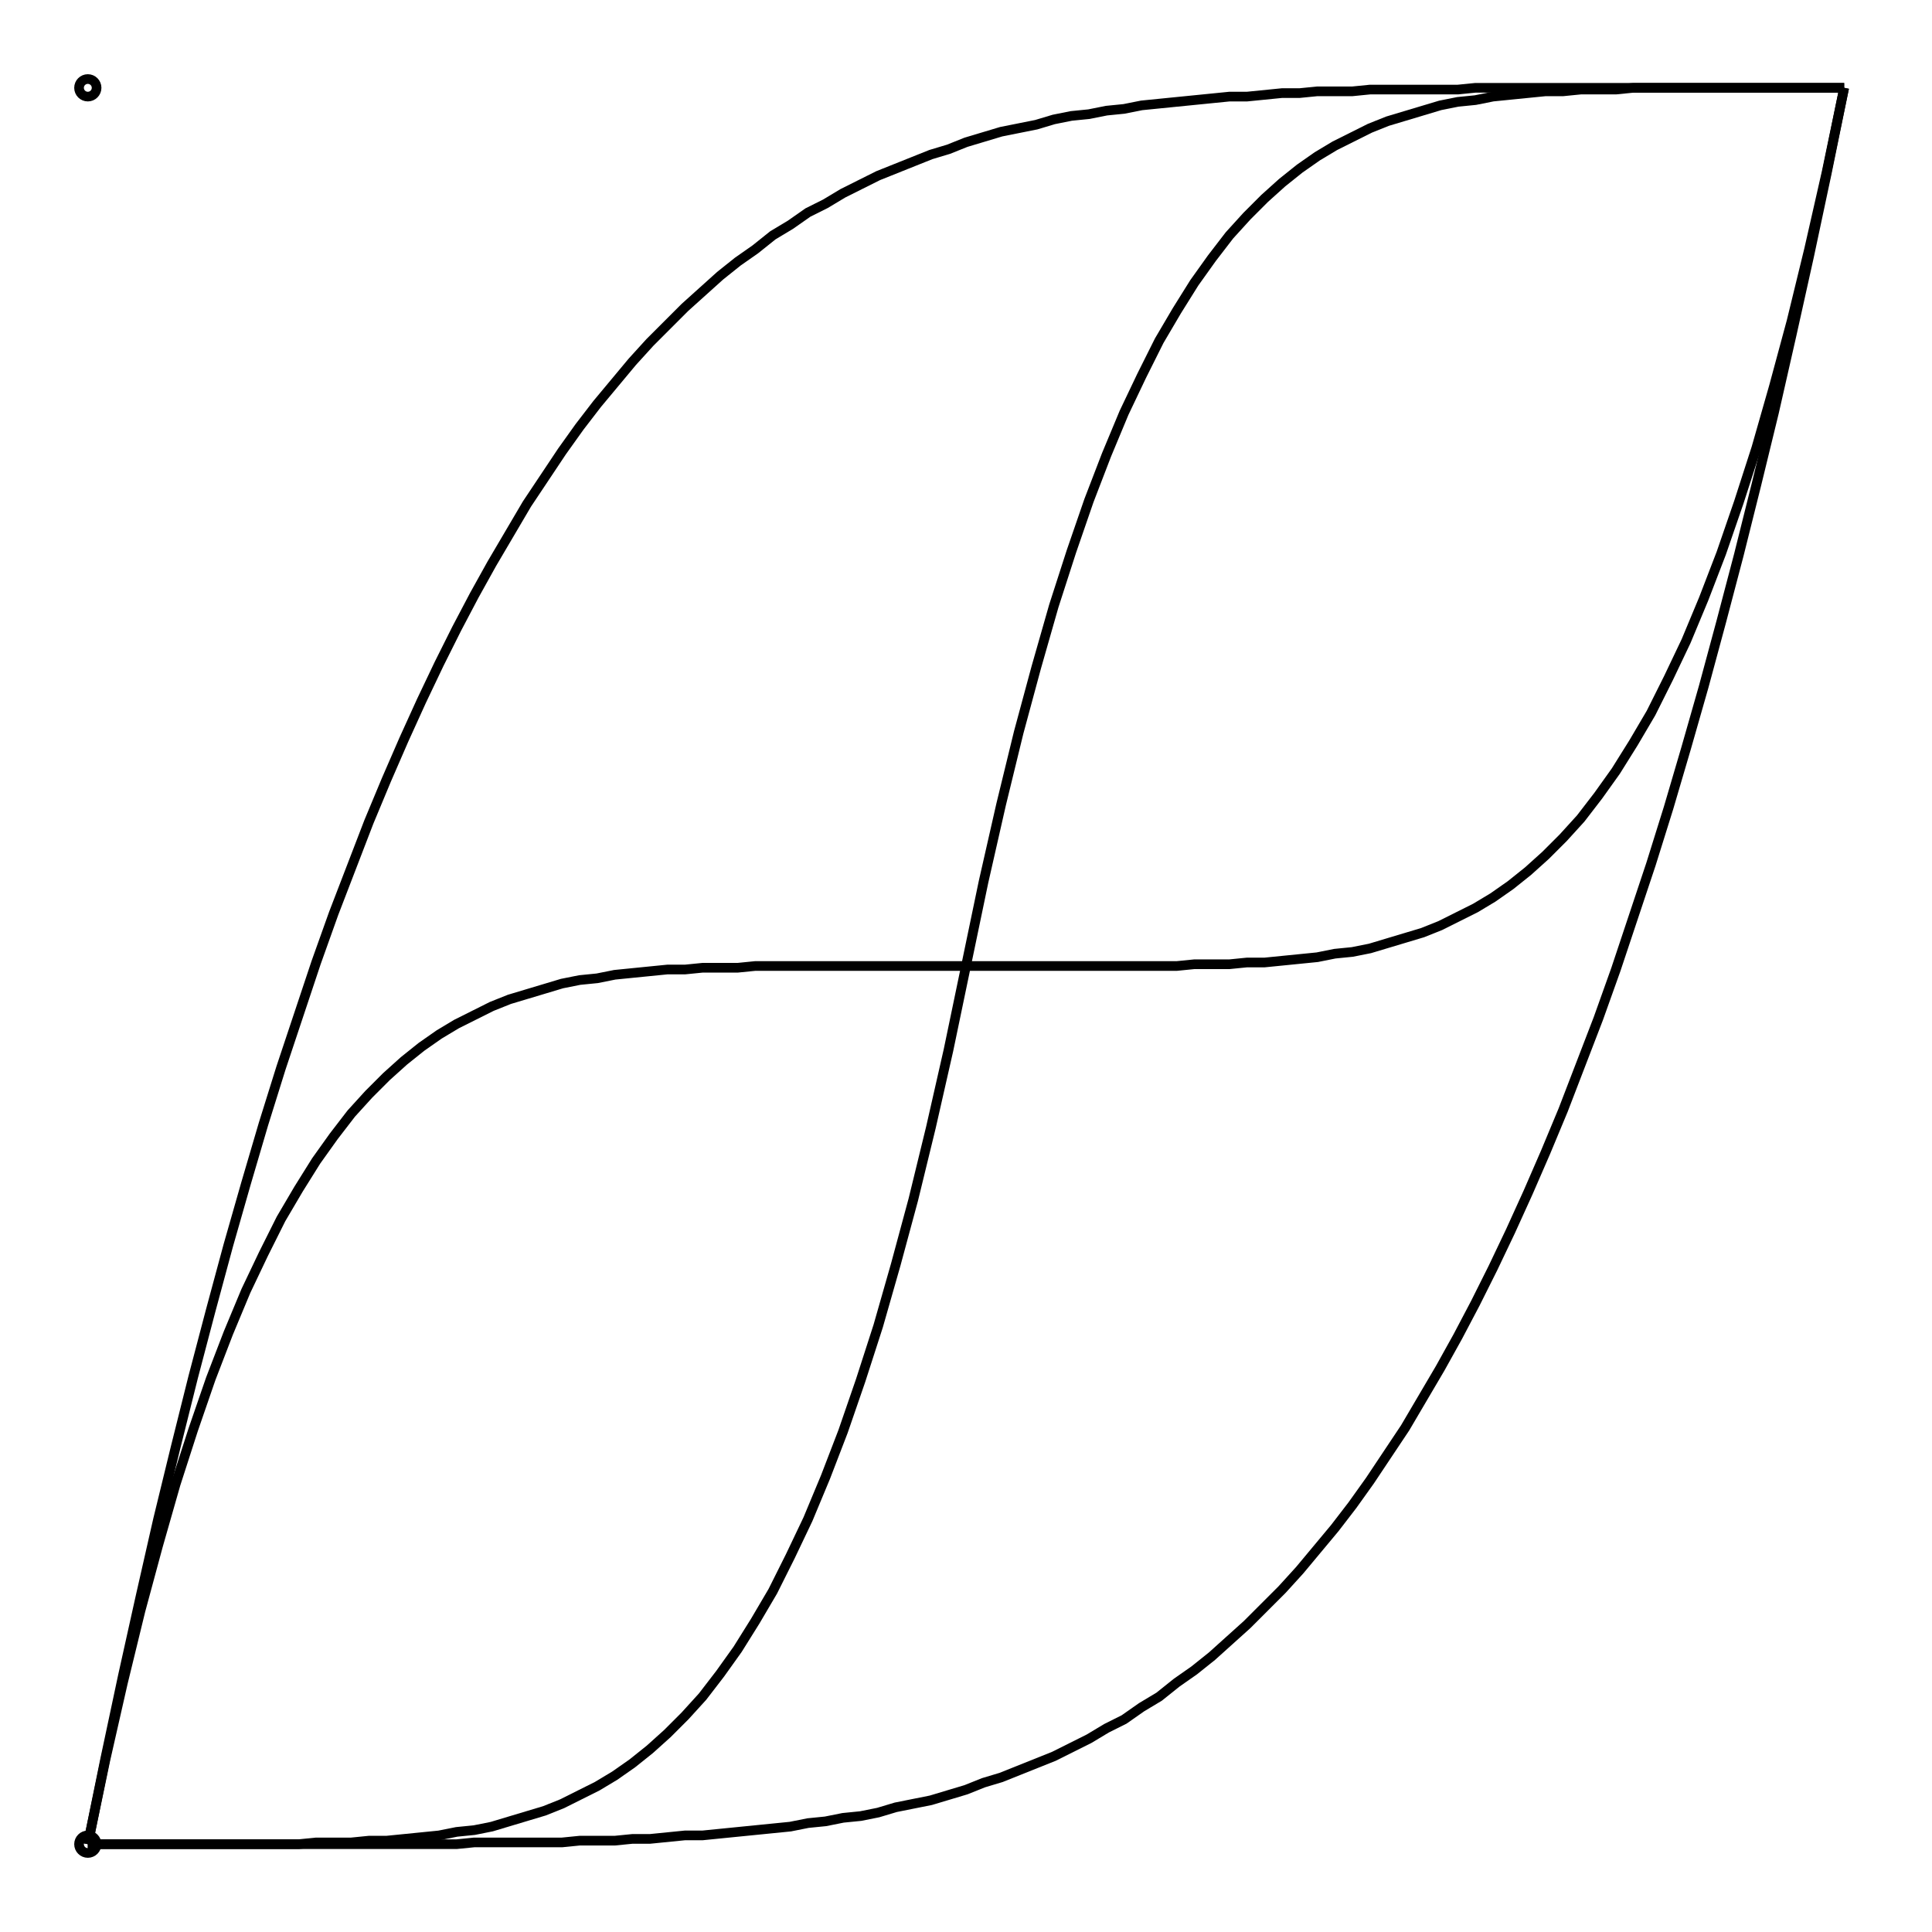 <svg xmlns="http://www.w3.org/2000/svg" width="100.0" height="100.0" viewBox="-5.000 -5.000 110.000 110.000">
<g fill="none" stroke="black" stroke-width="0.005%" transform="translate(0, 100) scale(100, -100)">
<circle cx="0.000" cy="0.000" r="0.005" />
<circle cx="0.000" cy="1.000" r="0.005" />
<polyline points="0.000,0.000 0.010,0.000 0.020,0.000 0.030,0.000 0.040,0.000 0.050,0.000 0.060,0.000 0.070,0.000 0.080,0.000 0.090,0.000 0.100,0.000 0.110,0.000 0.120,0.000 0.130,0.000 0.140,0.000 0.150,0.000 0.160,0.000 0.170,0.000 0.180,0.000 0.190,0.000 0.200,0.000 0.210,0.000 0.220,0.001 0.230,0.001 0.240,0.001 0.250,0.001 0.260,0.001 0.270,0.001 0.280,0.002 0.290,0.002 0.300,0.002 0.310,0.003 0.320,0.003 0.330,0.004 0.340,0.005 0.350,0.005 0.360,0.006 0.370,0.007 0.380,0.008 0.390,0.009 0.400,0.010 0.410,0.012 0.420,0.013 0.430,0.015 0.440,0.016 0.450,0.018 0.460,0.021 0.470,0.023 0.480,0.025 0.490,0.028 0.500,0.031 0.510,0.035 0.520,0.038 0.530,0.042 0.540,0.046 0.550,0.050 0.560,0.055 0.570,0.060 0.580,0.066 0.590,0.071 0.600,0.078 0.610,0.084 0.620,0.092 0.630,0.099 0.640,0.107 0.650,0.116 0.660,0.125 0.670,0.135 0.680,0.145 0.690,0.156 0.700,0.168 0.710,0.180 0.720,0.193 0.730,0.207 0.740,0.222 0.750,0.237 0.760,0.254 0.770,0.271 0.780,0.289 0.790,0.308 0.800,0.328 0.810,0.349 0.820,0.371 0.830,0.394 0.840,0.418 0.850,0.444 0.860,0.470 0.870,0.498 0.880,0.528 0.890,0.558 0.900,0.590 0.910,0.624 0.920,0.659 0.930,0.696 0.940,0.734 0.950,0.774 0.960,0.815 0.970,0.859 0.980,0.904 0.990,0.951 1.000,1.000" />
<polyline points="0.000,0.000 0.010,0.049 0.020,0.096 0.030,0.141 0.040,0.185 0.050,0.226 0.060,0.266 0.070,0.304 0.080,0.341 0.090,0.376 0.100,0.410 0.110,0.442 0.120,0.472 0.130,0.502 0.140,0.530 0.150,0.556 0.160,0.582 0.170,0.606 0.180,0.629 0.190,0.651 0.200,0.672 0.210,0.692 0.220,0.711 0.230,0.729 0.240,0.746 0.250,0.763 0.260,0.778 0.270,0.793 0.280,0.807 0.290,0.820 0.300,0.832 0.310,0.844 0.320,0.855 0.330,0.865 0.340,0.875 0.350,0.884 0.360,0.893 0.370,0.901 0.380,0.908 0.390,0.916 0.400,0.922 0.410,0.929 0.420,0.934 0.430,0.940 0.440,0.945 0.450,0.950 0.460,0.954 0.470,0.958 0.480,0.962 0.490,0.965 0.500,0.969 0.510,0.972 0.520,0.975 0.530,0.977 0.540,0.979 0.550,0.982 0.560,0.984 0.570,0.985 0.580,0.987 0.590,0.988 0.600,0.990 0.610,0.991 0.620,0.992 0.630,0.993 0.640,0.994 0.650,0.995 0.660,0.995 0.670,0.996 0.680,0.997 0.690,0.997 0.700,0.998 0.710,0.998 0.720,0.998 0.730,0.999 0.740,0.999 0.750,0.999 0.760,0.999 0.770,0.999 0.780,0.999 0.790,1.000 0.800,1.000 0.810,1.000 0.820,1.000 0.830,1.000 0.840,1.000 0.850,1.000 0.860,1.000 0.870,1.000 0.880,1.000 0.890,1.000 0.900,1.000 0.910,1.000 0.920,1.000 0.930,1.000 0.940,1.000 0.950,1.000 0.960,1.000 0.970,1.000 0.980,1.000 0.990,1.000 1.000,1.000" />
<polyline points="0.000,0.000 0.010,0.000 0.020,0.000 0.030,0.000 0.040,0.000 0.050,0.000 0.060,0.000 0.070,0.000 0.080,0.000 0.090,0.000 0.100,0.000 0.110,0.000 0.120,0.000 0.130,0.001 0.140,0.001 0.150,0.001 0.160,0.002 0.170,0.002 0.180,0.003 0.190,0.004 0.200,0.005 0.210,0.007 0.220,0.008 0.230,0.010 0.240,0.013 0.250,0.016 0.260,0.019 0.270,0.023 0.280,0.028 0.290,0.033 0.300,0.039 0.310,0.046 0.320,0.054 0.330,0.063 0.340,0.073 0.350,0.084 0.360,0.097 0.370,0.111 0.380,0.127 0.390,0.144 0.400,0.164 0.410,0.185 0.420,0.209 0.430,0.235 0.440,0.264 0.450,0.295 0.460,0.330 0.470,0.367 0.480,0.408 0.490,0.452 0.500,0.500 0.510,0.548 0.520,0.592 0.530,0.633 0.540,0.670 0.550,0.705 0.560,0.736 0.570,0.765 0.580,0.791 0.590,0.815 0.600,0.836 0.610,0.856 0.620,0.873 0.630,0.889 0.640,0.903 0.650,0.916 0.660,0.927 0.670,0.937 0.680,0.946 0.690,0.954 0.700,0.961 0.710,0.967 0.720,0.972 0.730,0.977 0.740,0.981 0.750,0.984 0.760,0.987 0.770,0.990 0.780,0.992 0.790,0.993 0.800,0.995 0.810,0.996 0.820,0.997 0.830,0.998 0.840,0.998 0.850,0.999 0.860,0.999 0.870,0.999 0.880,1.000 0.890,1.000 0.900,1.000 0.910,1.000 0.920,1.000 0.930,1.000 0.940,1.000 0.950,1.000 0.960,1.000 0.970,1.000 0.980,1.000 0.990,1.000 1.000,1.000" />
<polyline points="0.000,0.000 0.010,0.048 0.020,0.092 0.030,0.133 0.040,0.170 0.050,0.205 0.060,0.236 0.070,0.265 0.080,0.291 0.090,0.315 0.100,0.336 0.110,0.356 0.120,0.373 0.130,0.389 0.140,0.403 0.150,0.416 0.160,0.427 0.170,0.437 0.180,0.446 0.190,0.454 0.200,0.461 0.210,0.467 0.220,0.472 0.230,0.477 0.240,0.481 0.250,0.484 0.260,0.487 0.270,0.490 0.280,0.492 0.290,0.493 0.300,0.495 0.310,0.496 0.320,0.497 0.330,0.498 0.340,0.498 0.350,0.499 0.360,0.499 0.370,0.499 0.380,0.500 0.390,0.500 0.400,0.500 0.410,0.500 0.420,0.500 0.430,0.500 0.440,0.500 0.450,0.500 0.460,0.500 0.470,0.500 0.480,0.500 0.490,0.500 0.500,0.500 0.510,0.500 0.520,0.500 0.530,0.500 0.540,0.500 0.550,0.500 0.560,0.500 0.570,0.500 0.580,0.500 0.590,0.500 0.600,0.500 0.610,0.500 0.620,0.500 0.630,0.501 0.640,0.501 0.650,0.501 0.660,0.502 0.670,0.502 0.680,0.503 0.690,0.504 0.700,0.505 0.710,0.507 0.720,0.508 0.730,0.510 0.740,0.513 0.750,0.516 0.760,0.519 0.770,0.523 0.780,0.528 0.790,0.533 0.800,0.539 0.810,0.546 0.820,0.554 0.830,0.563 0.840,0.573 0.850,0.584 0.860,0.597 0.870,0.611 0.880,0.627 0.890,0.644 0.900,0.664 0.910,0.685 0.920,0.709 0.930,0.735 0.940,0.764 0.950,0.795 0.960,0.830 0.970,0.867 0.980,0.908 0.990,0.952 1.000,1.000" />
</g>
</svg>